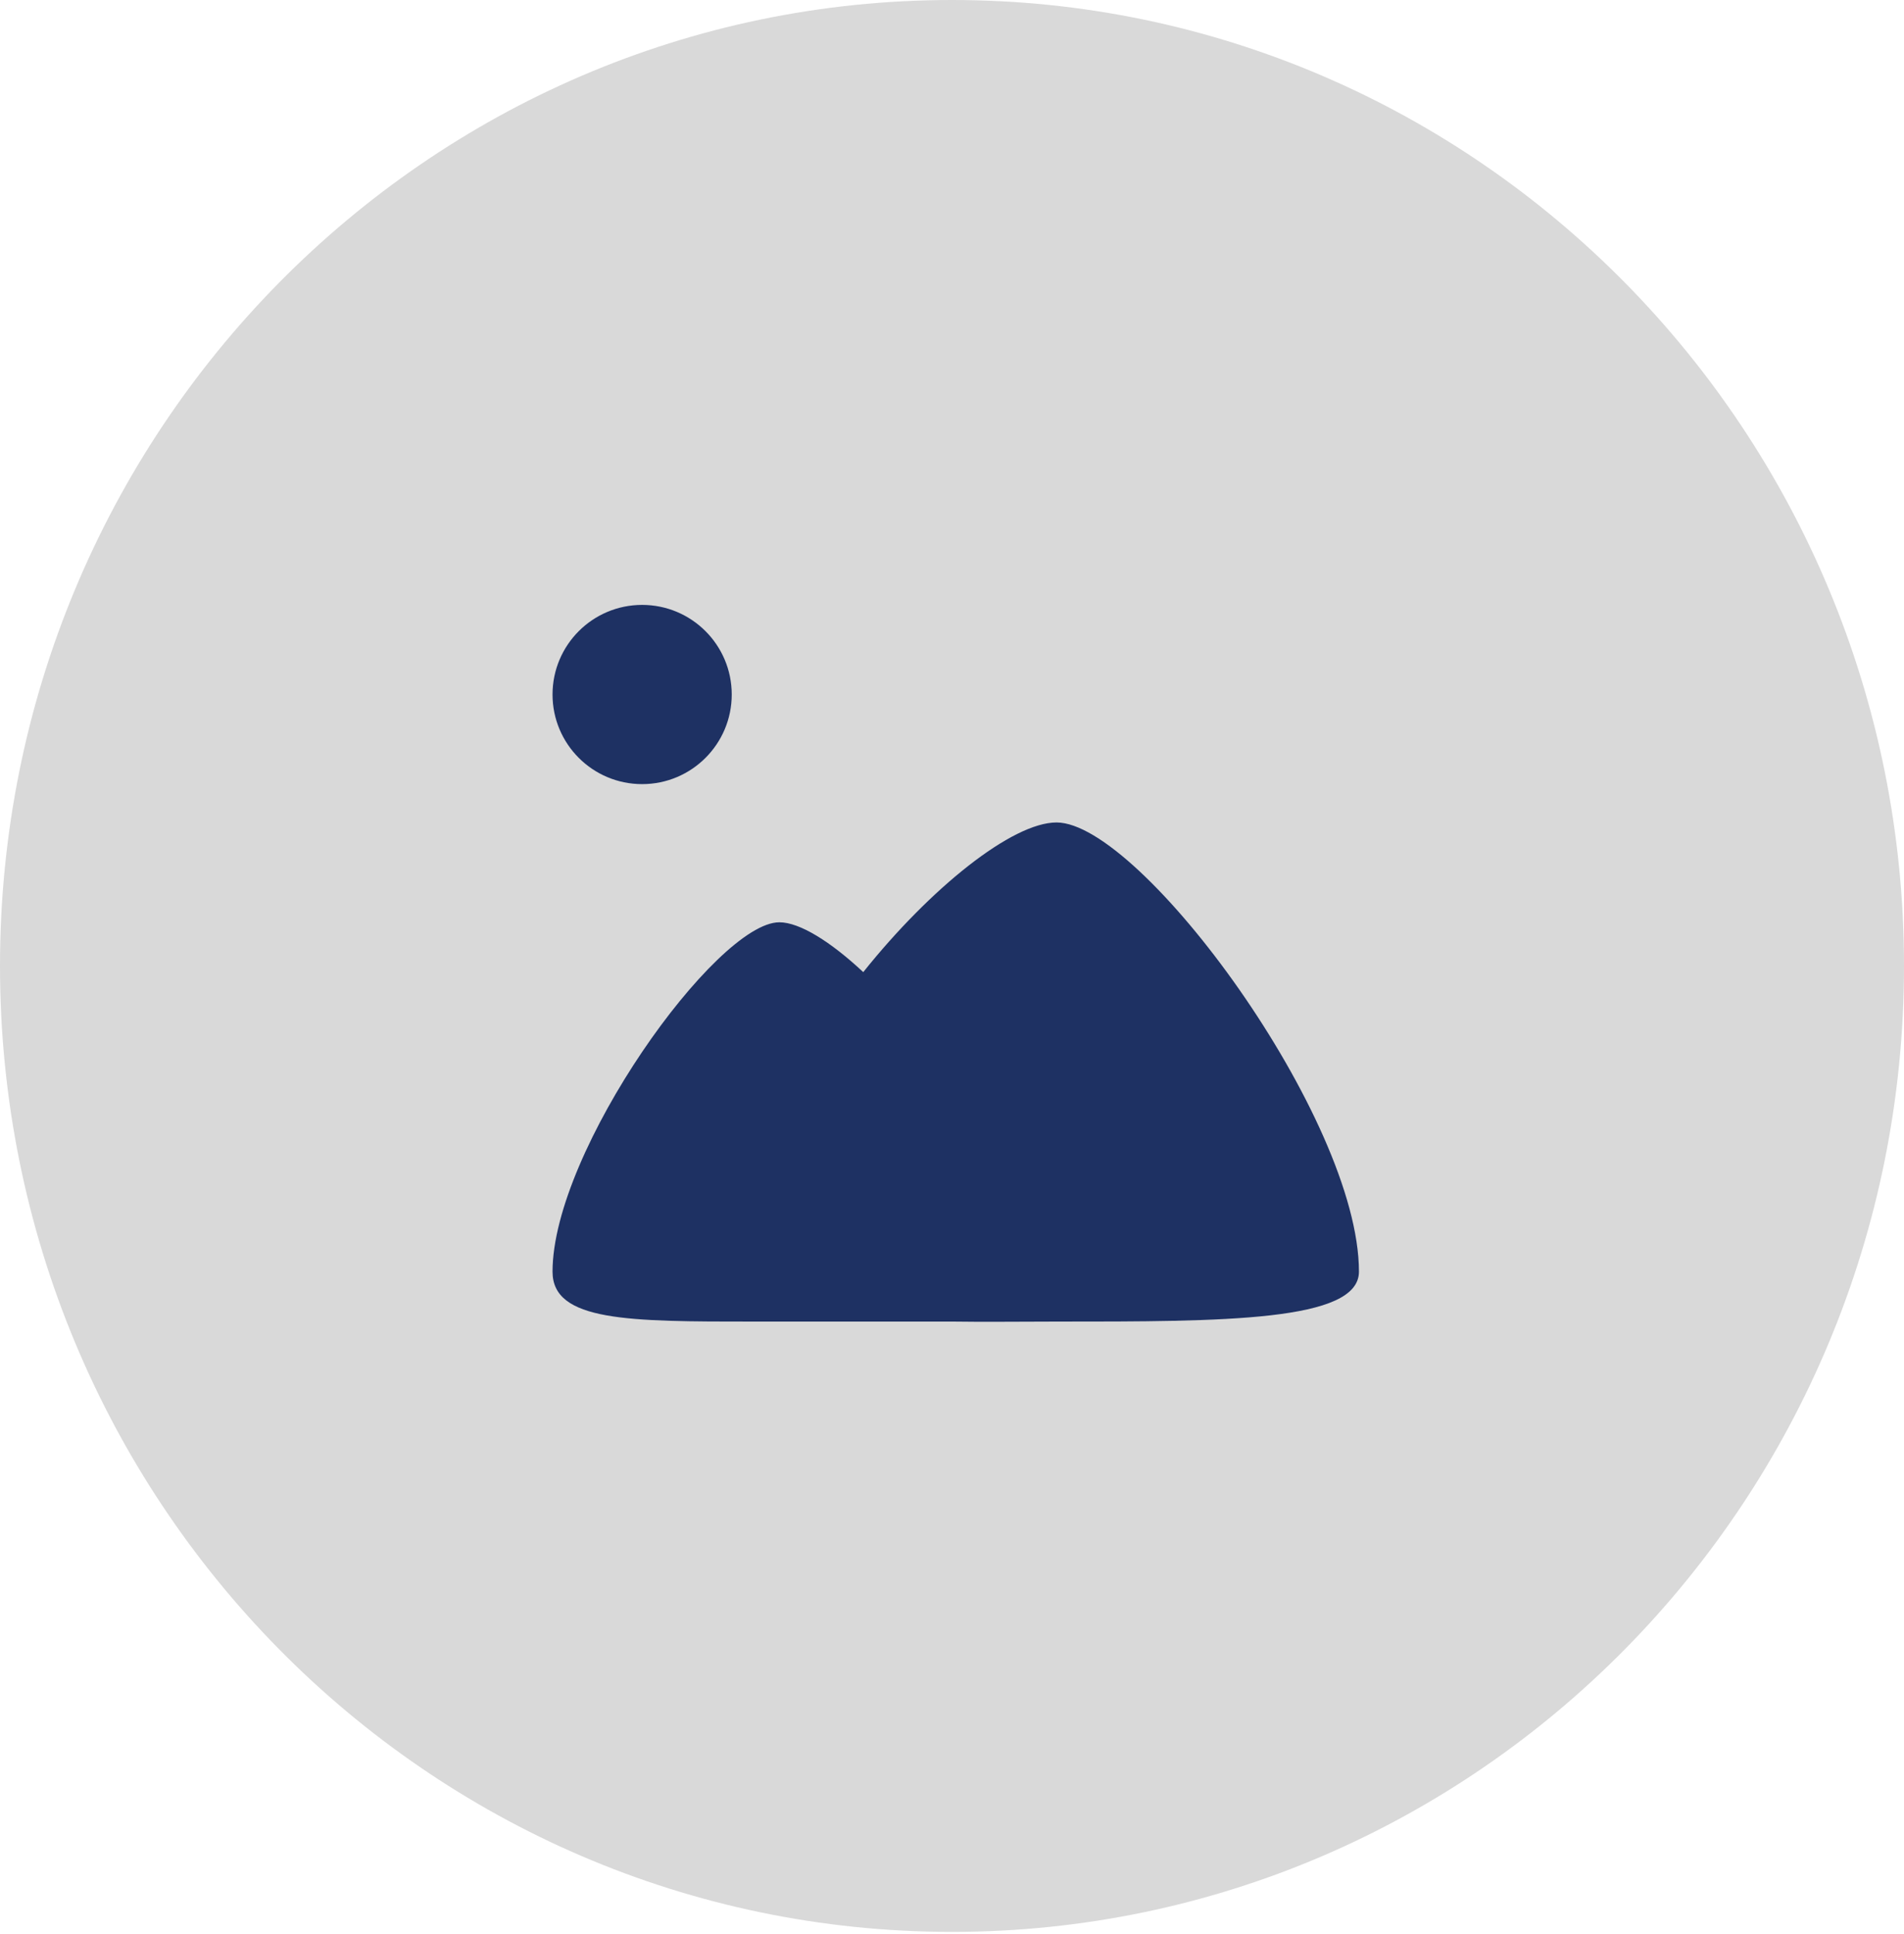 <svg width="255" height="259" viewBox="0 0 255 259" fill="none" xmlns="http://www.w3.org/2000/svg">
<path d="M255 129.348C255 200.785 197.916 258.696 127.5 258.696C57.084 258.696 0 200.785 0 129.348C0 57.911 57.084 0 127.5 0C197.916 0 255 57.911 255 129.348Z" fill="#D9D9D9"/>
<path fill-rule="evenodd" clip-rule="evenodd" d="M141.5 110.134C135.568 110.134 124.63 118.891 115.615 130.175C111.26 126.111 107.114 123.502 104.376 123.502C95.939 123.502 74 154.098 74 170.286C74 176.97 84.224 176.97 101 176.97C101.74 176.97 102.481 176.97 103.22 176.969H127.5C131.863 177.037 136.579 176.97 141.502 176.97C163.87 176.97 182.002 176.97 182.002 170.286C182.001 149.779 152.792 110.134 141.5 110.134ZM86 105C92.628 105 98 99.628 98 93.001C98 86.373 92.628 81.001 86 81.001C79.372 81.001 74 86.373 74 93.001C74 99.628 79.372 105 86 105Z" fill="#1E3163"/>
</svg>
